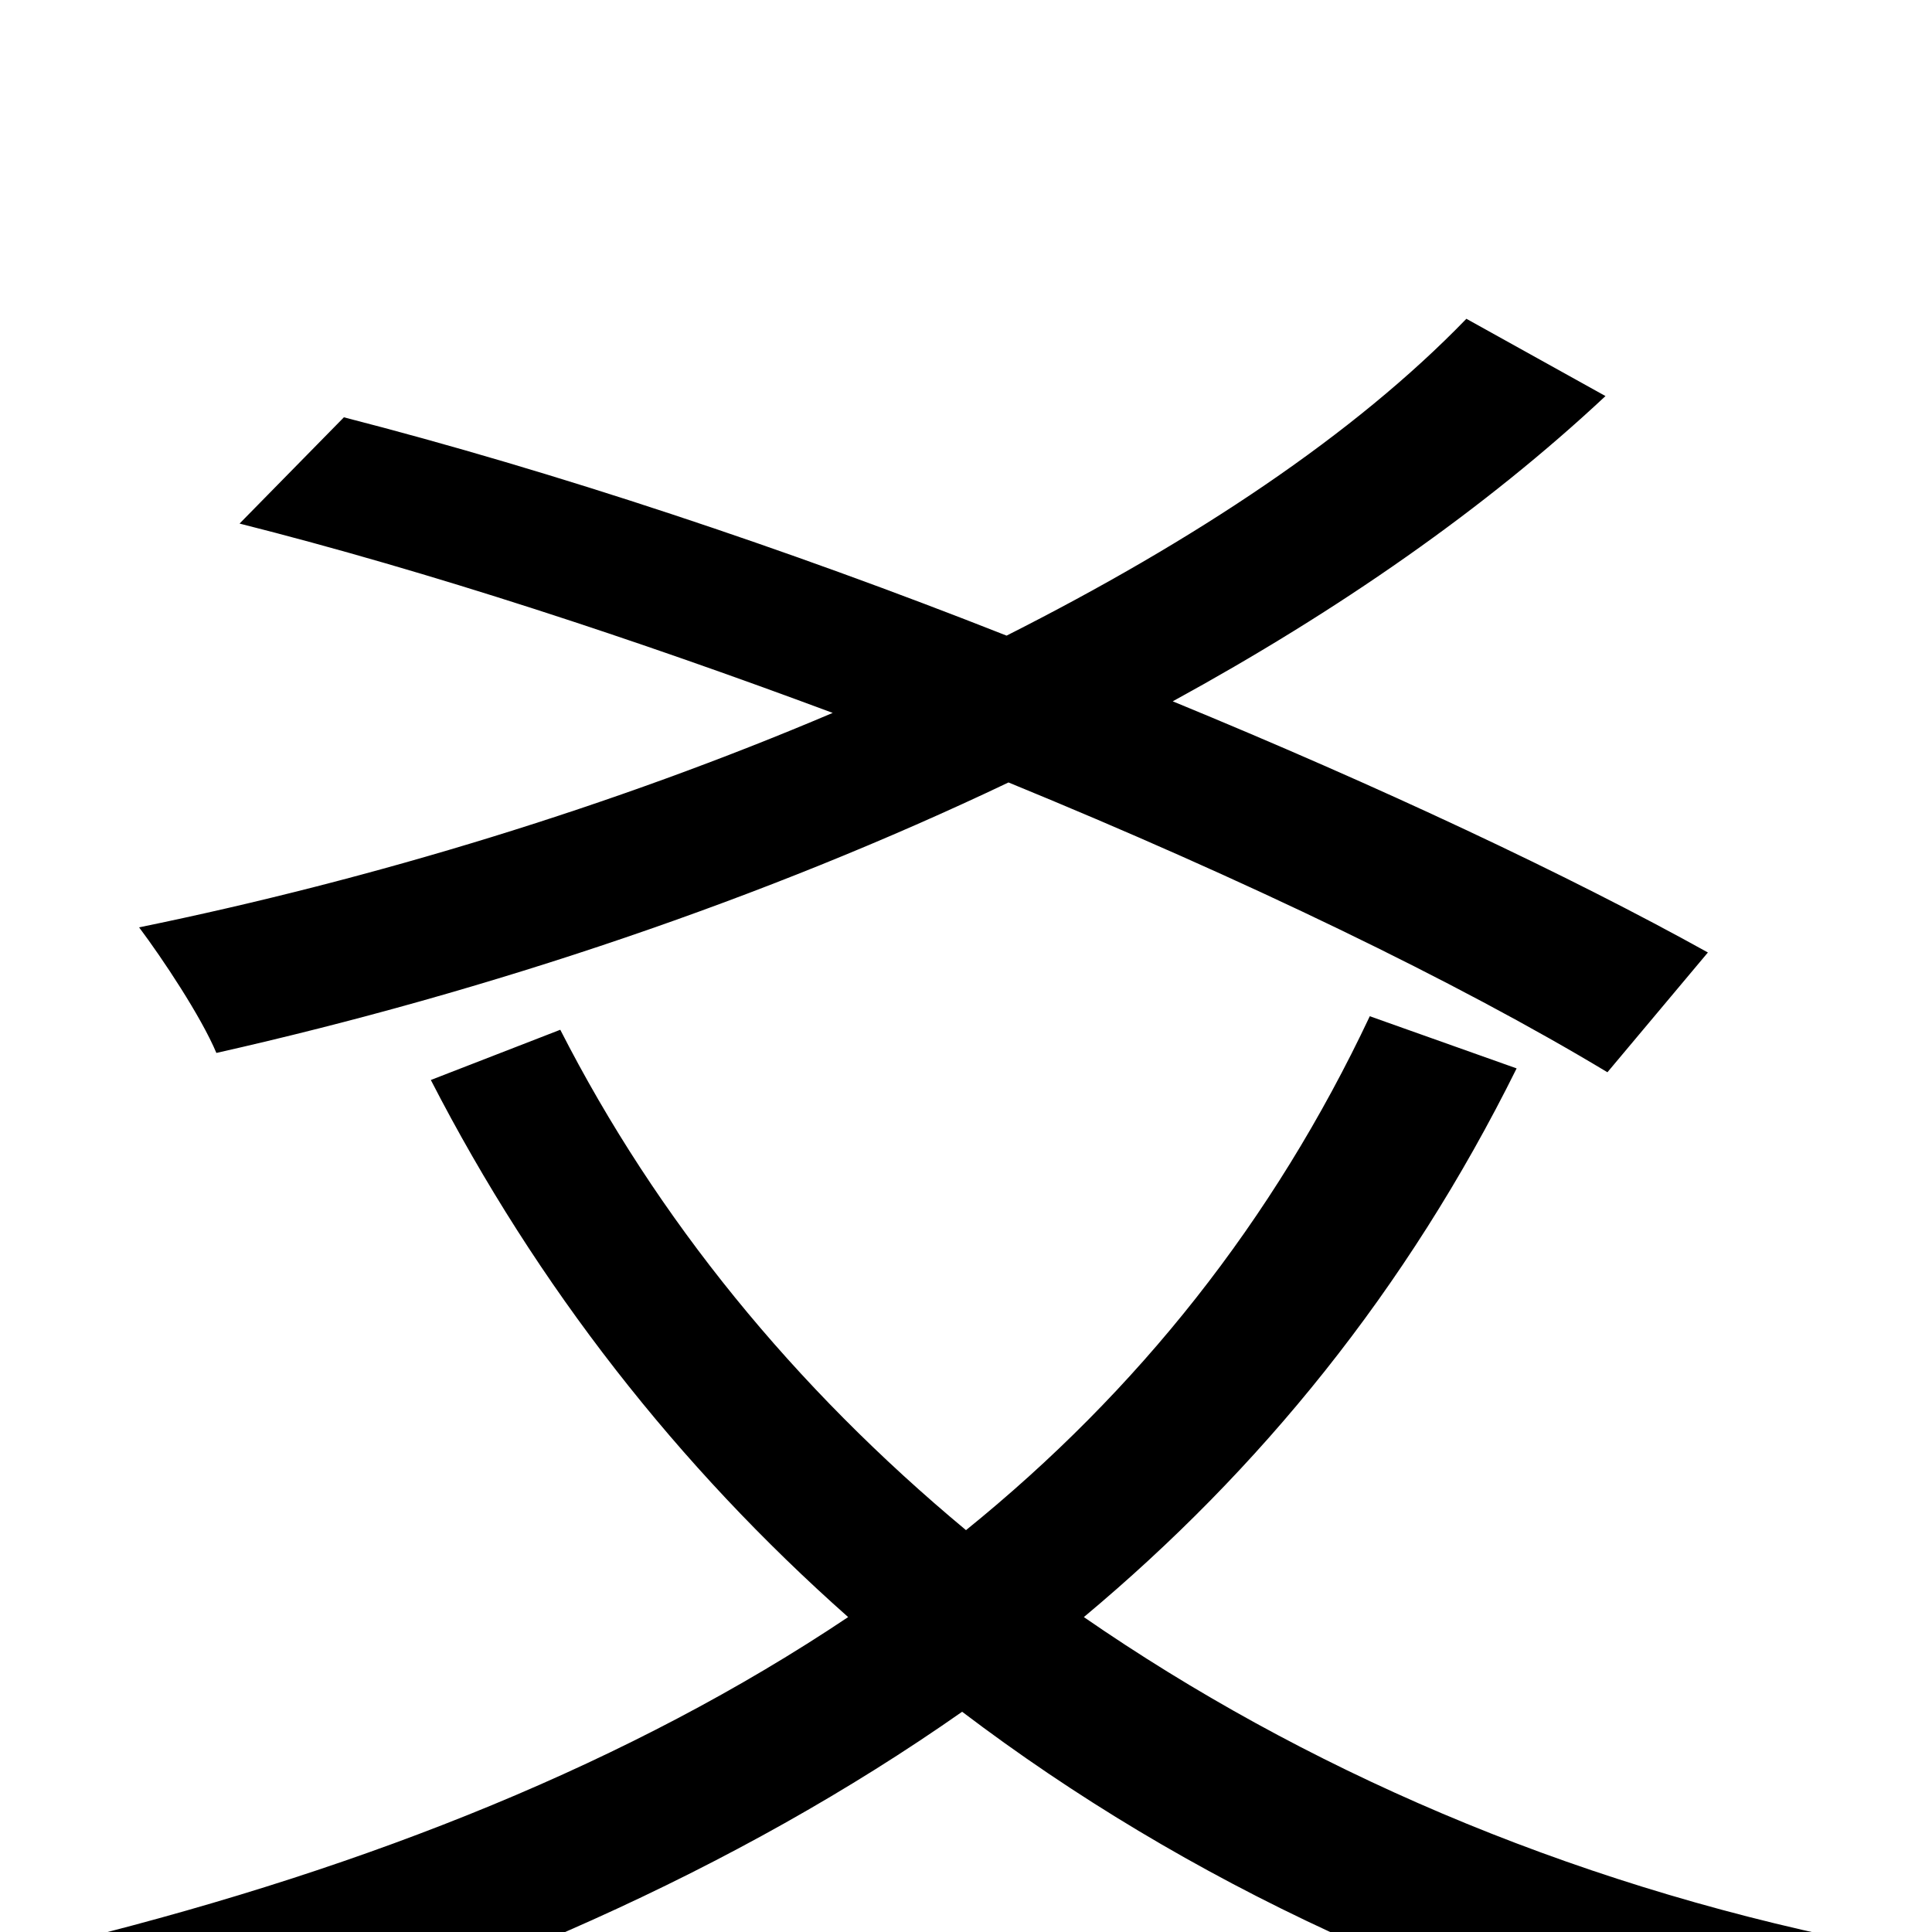 <svg xmlns="http://www.w3.org/2000/svg" viewBox="0 -1000 1000 1000">
	<path fill="#000000" d="M884 -507C812 -547 714 -593 607 -637C693 -684 769 -737 831 -795L759 -835C701 -775 618 -720 521 -671C407 -716 287 -756 178 -784L124 -729C223 -704 329 -669 431 -631C318 -583 194 -545 72 -520C84 -504 104 -474 112 -455C254 -487 396 -535 522 -595C644 -545 754 -492 832 -445ZM709 -474C659 -368 589 -280 500 -208C411 -282 340 -369 290 -467L223 -441C278 -334 351 -241 439 -163C327 -88 192 -34 40 4C55 21 77 55 86 73C242 29 381 -32 498 -114C614 -26 753 39 911 76C922 54 943 22 961 5C809 -26 674 -85 561 -163C652 -239 728 -332 785 -447Z"/>
</svg>